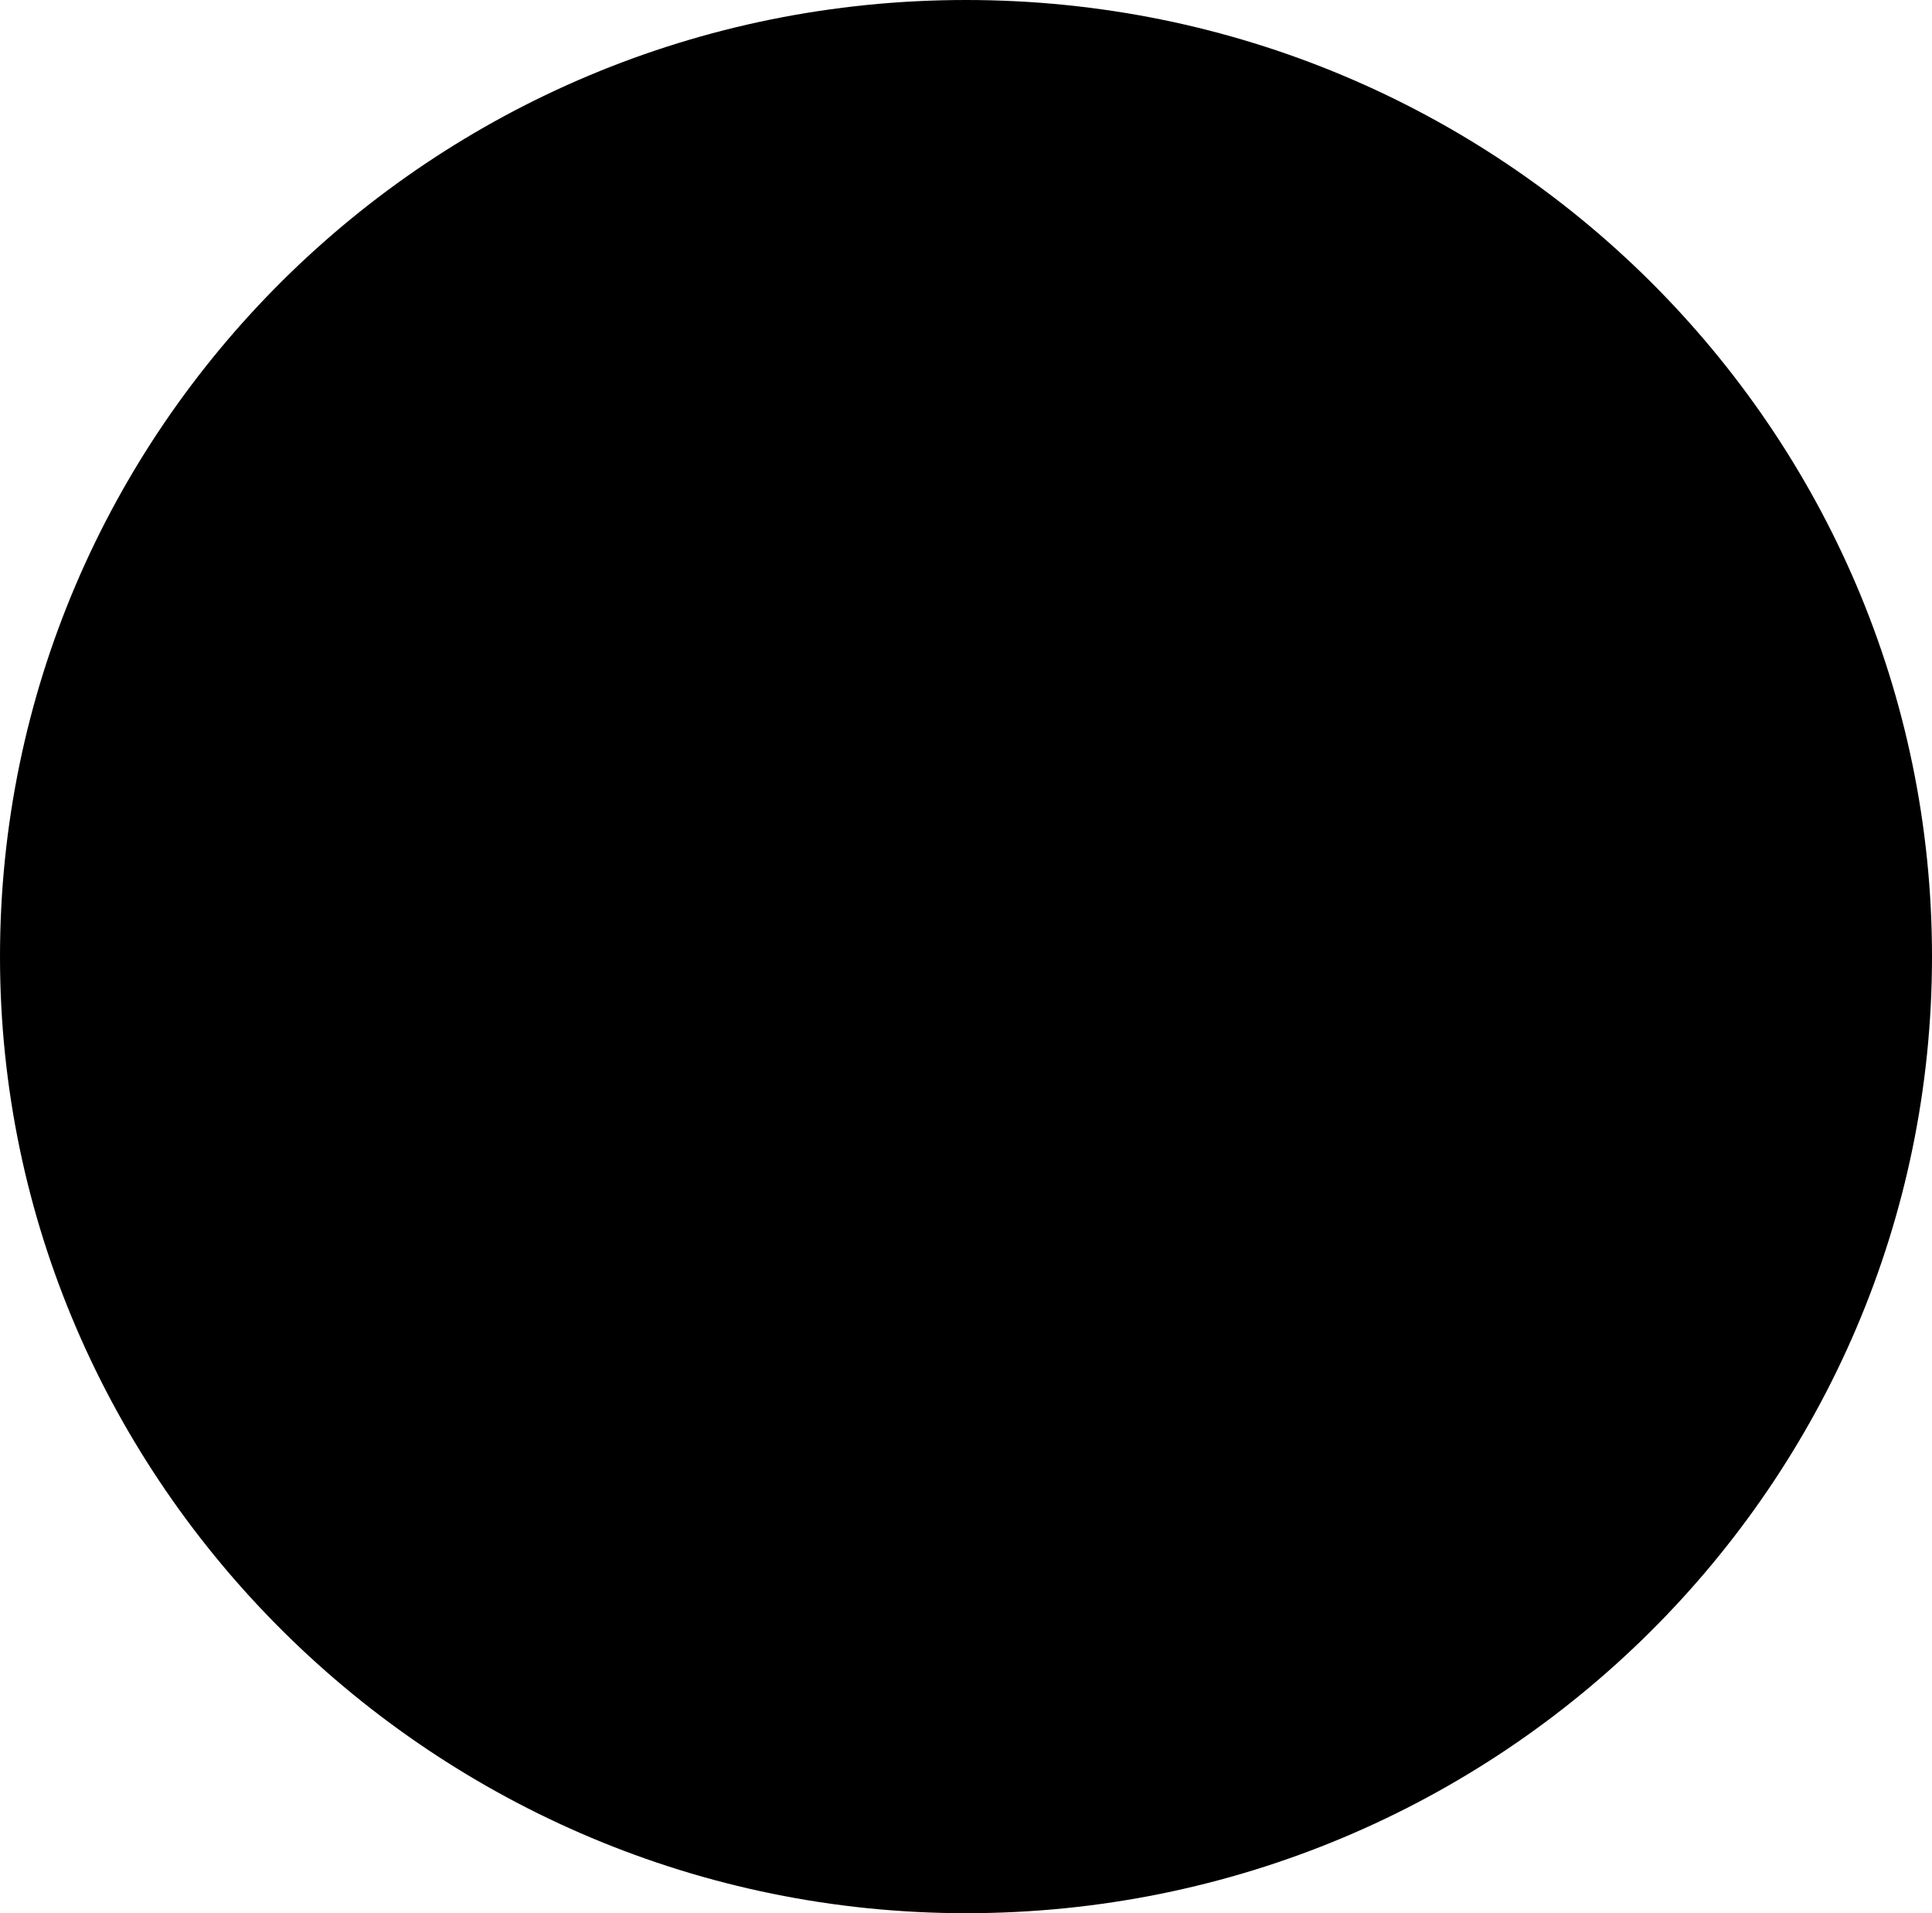 <?xml version="1.0" encoding="utf-8"?>
<!-- Generator: Adobe Illustrator 22.1.0, SVG Export Plug-In . SVG Version: 6.00 Build 0)  -->
<svg version="1.1" id="图层_1" xmlns="http://www.w3.org/2000/svg" xmlns:xlink="http://www.w3.org/1999/xlink" x="0px" y="0px"
	 viewBox="0 0 40.4 40" style="enable-background:new 0 0 40.4 40;" xml:space="preserve">
<path d="M20.2,0c11.2,0,20.2,9,20.2,20s-9,20-20.2,20C9.1,40,0,31,0,20C0,9,9,0,20.2,0L20.2,0z"/>
</svg>
